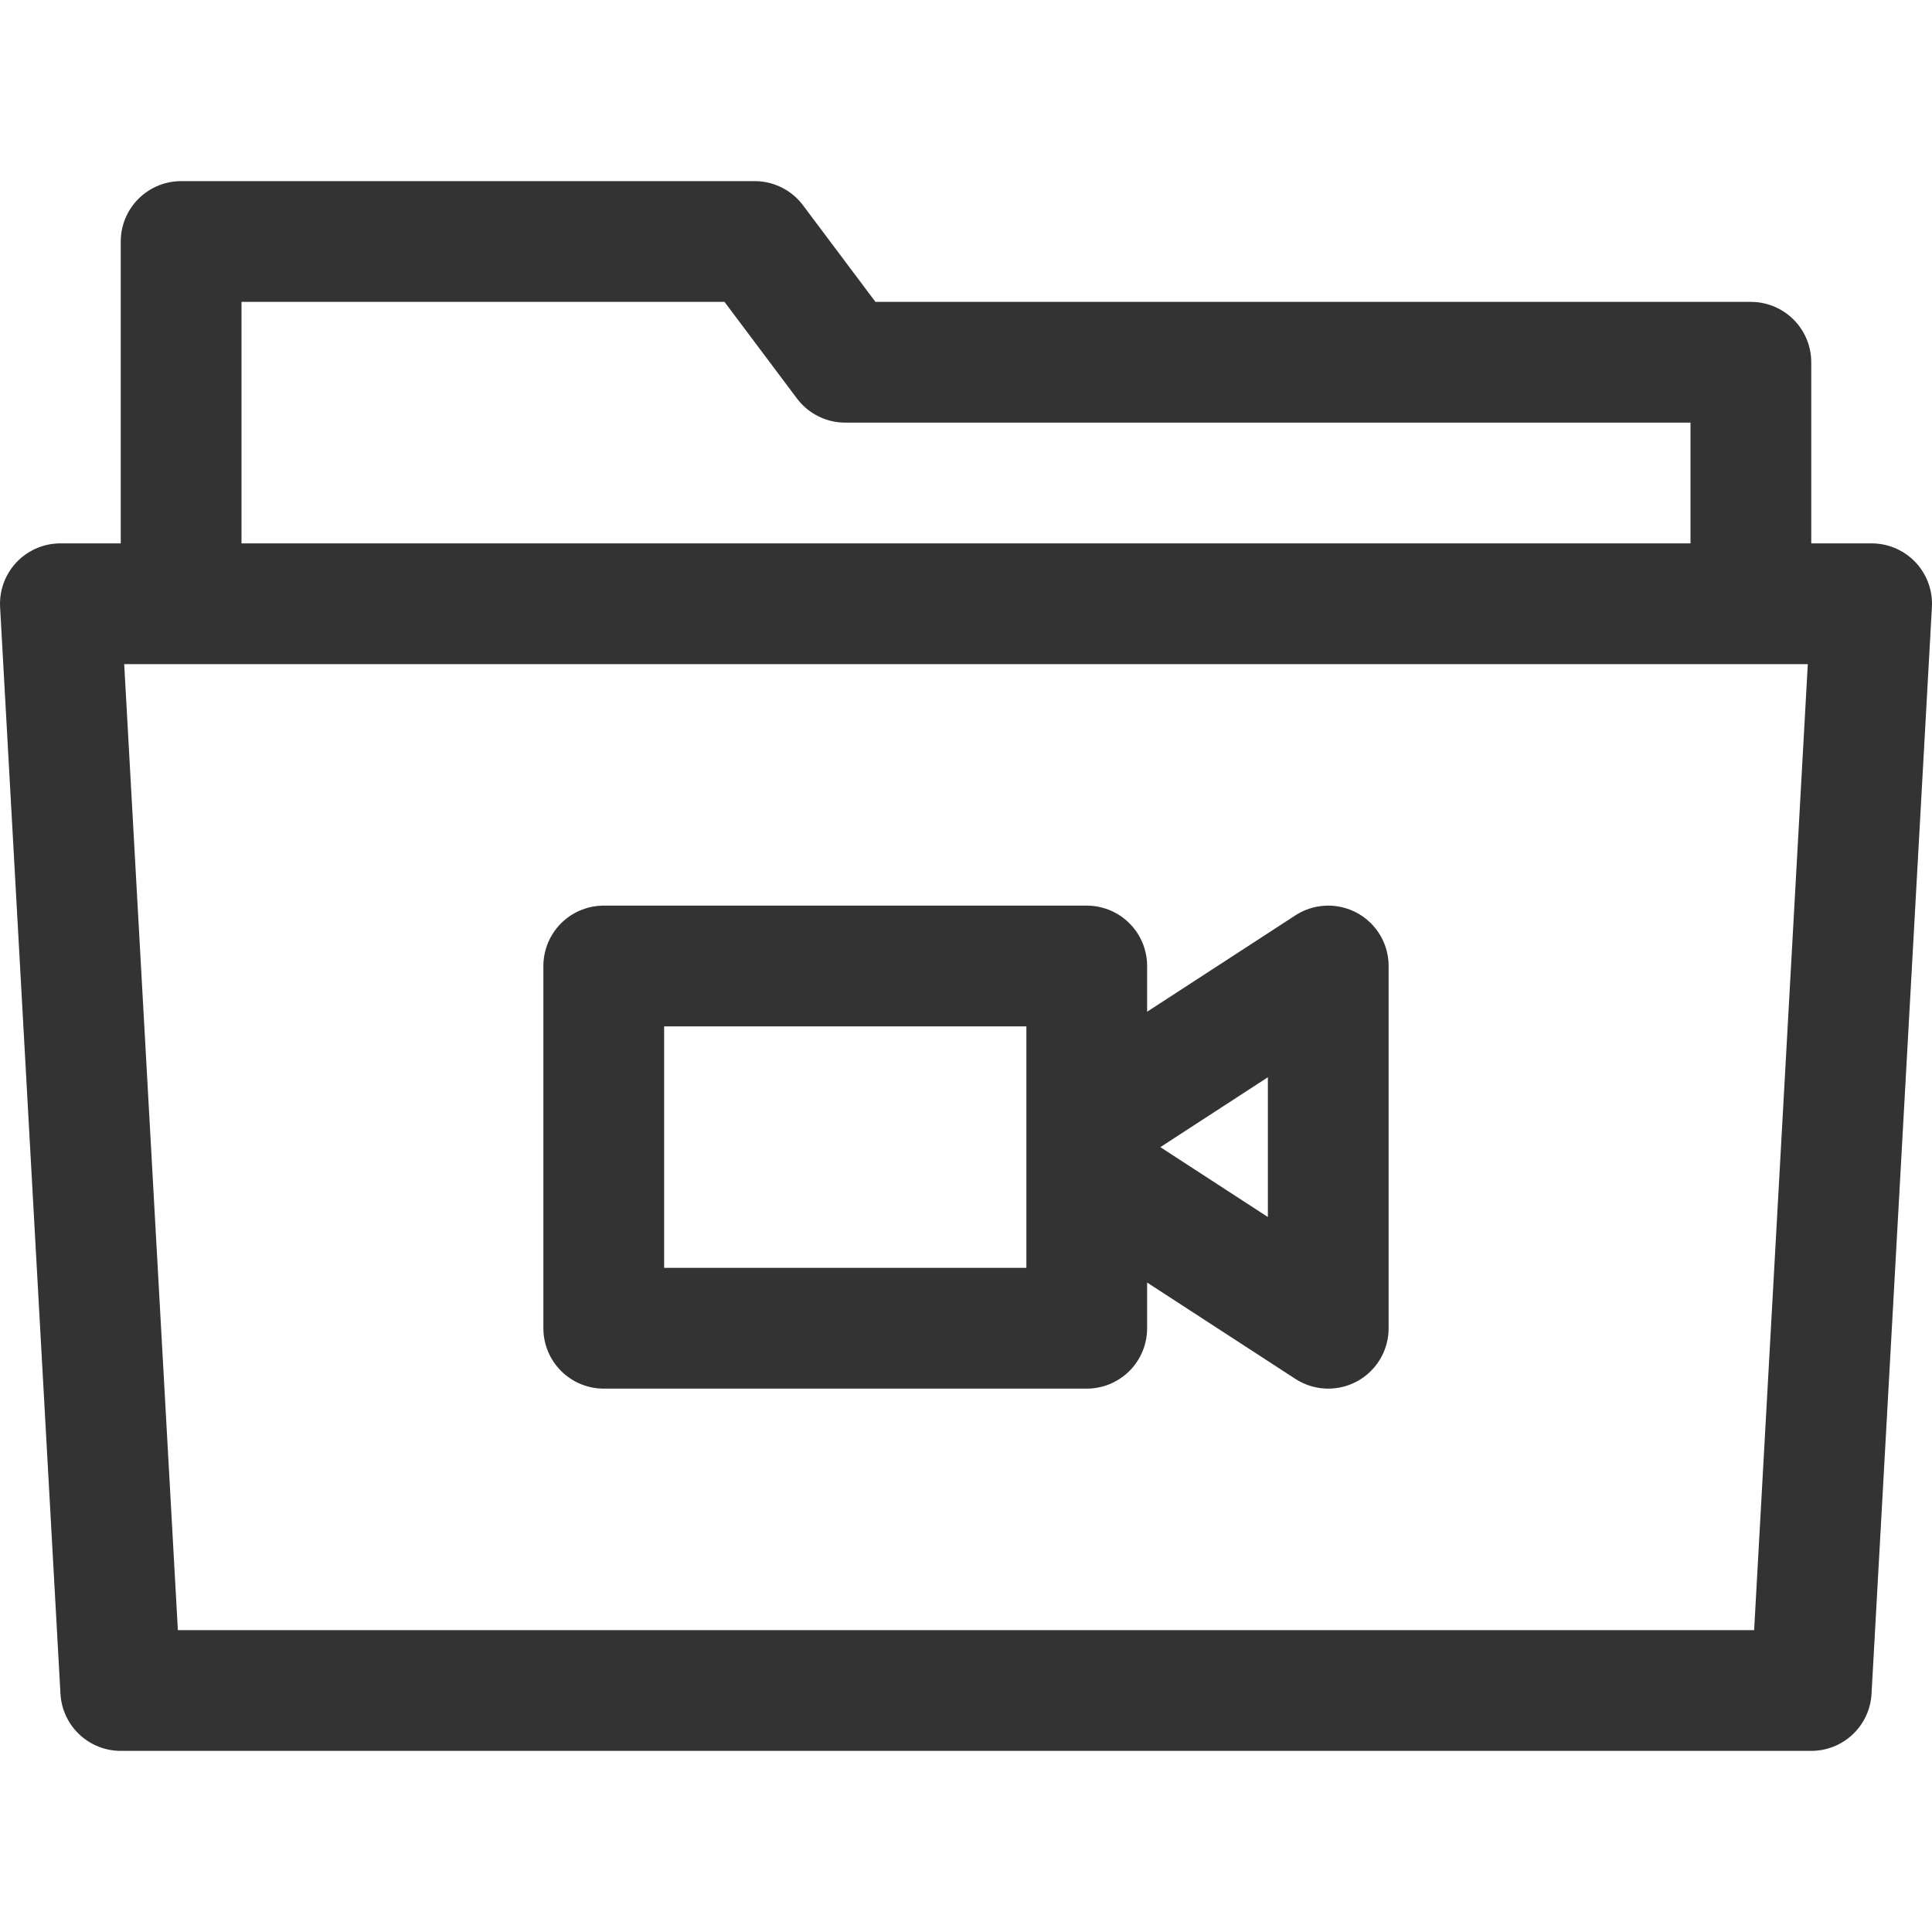 <svg xmlns="http://www.w3.org/2000/svg" viewBox="0 0 32 32"><path d="M30 28H2L1 10h30zM3 10V4h9.5L14 6h15v4m-19 6v6h8v-6zm8.324 3.611L22 22v-6l-3.663 2.381" stroke="#333" stroke-width="2" stroke-linecap="round" stroke-linejoin="round" stroke-miterlimit="10" fill="none"/></svg>
